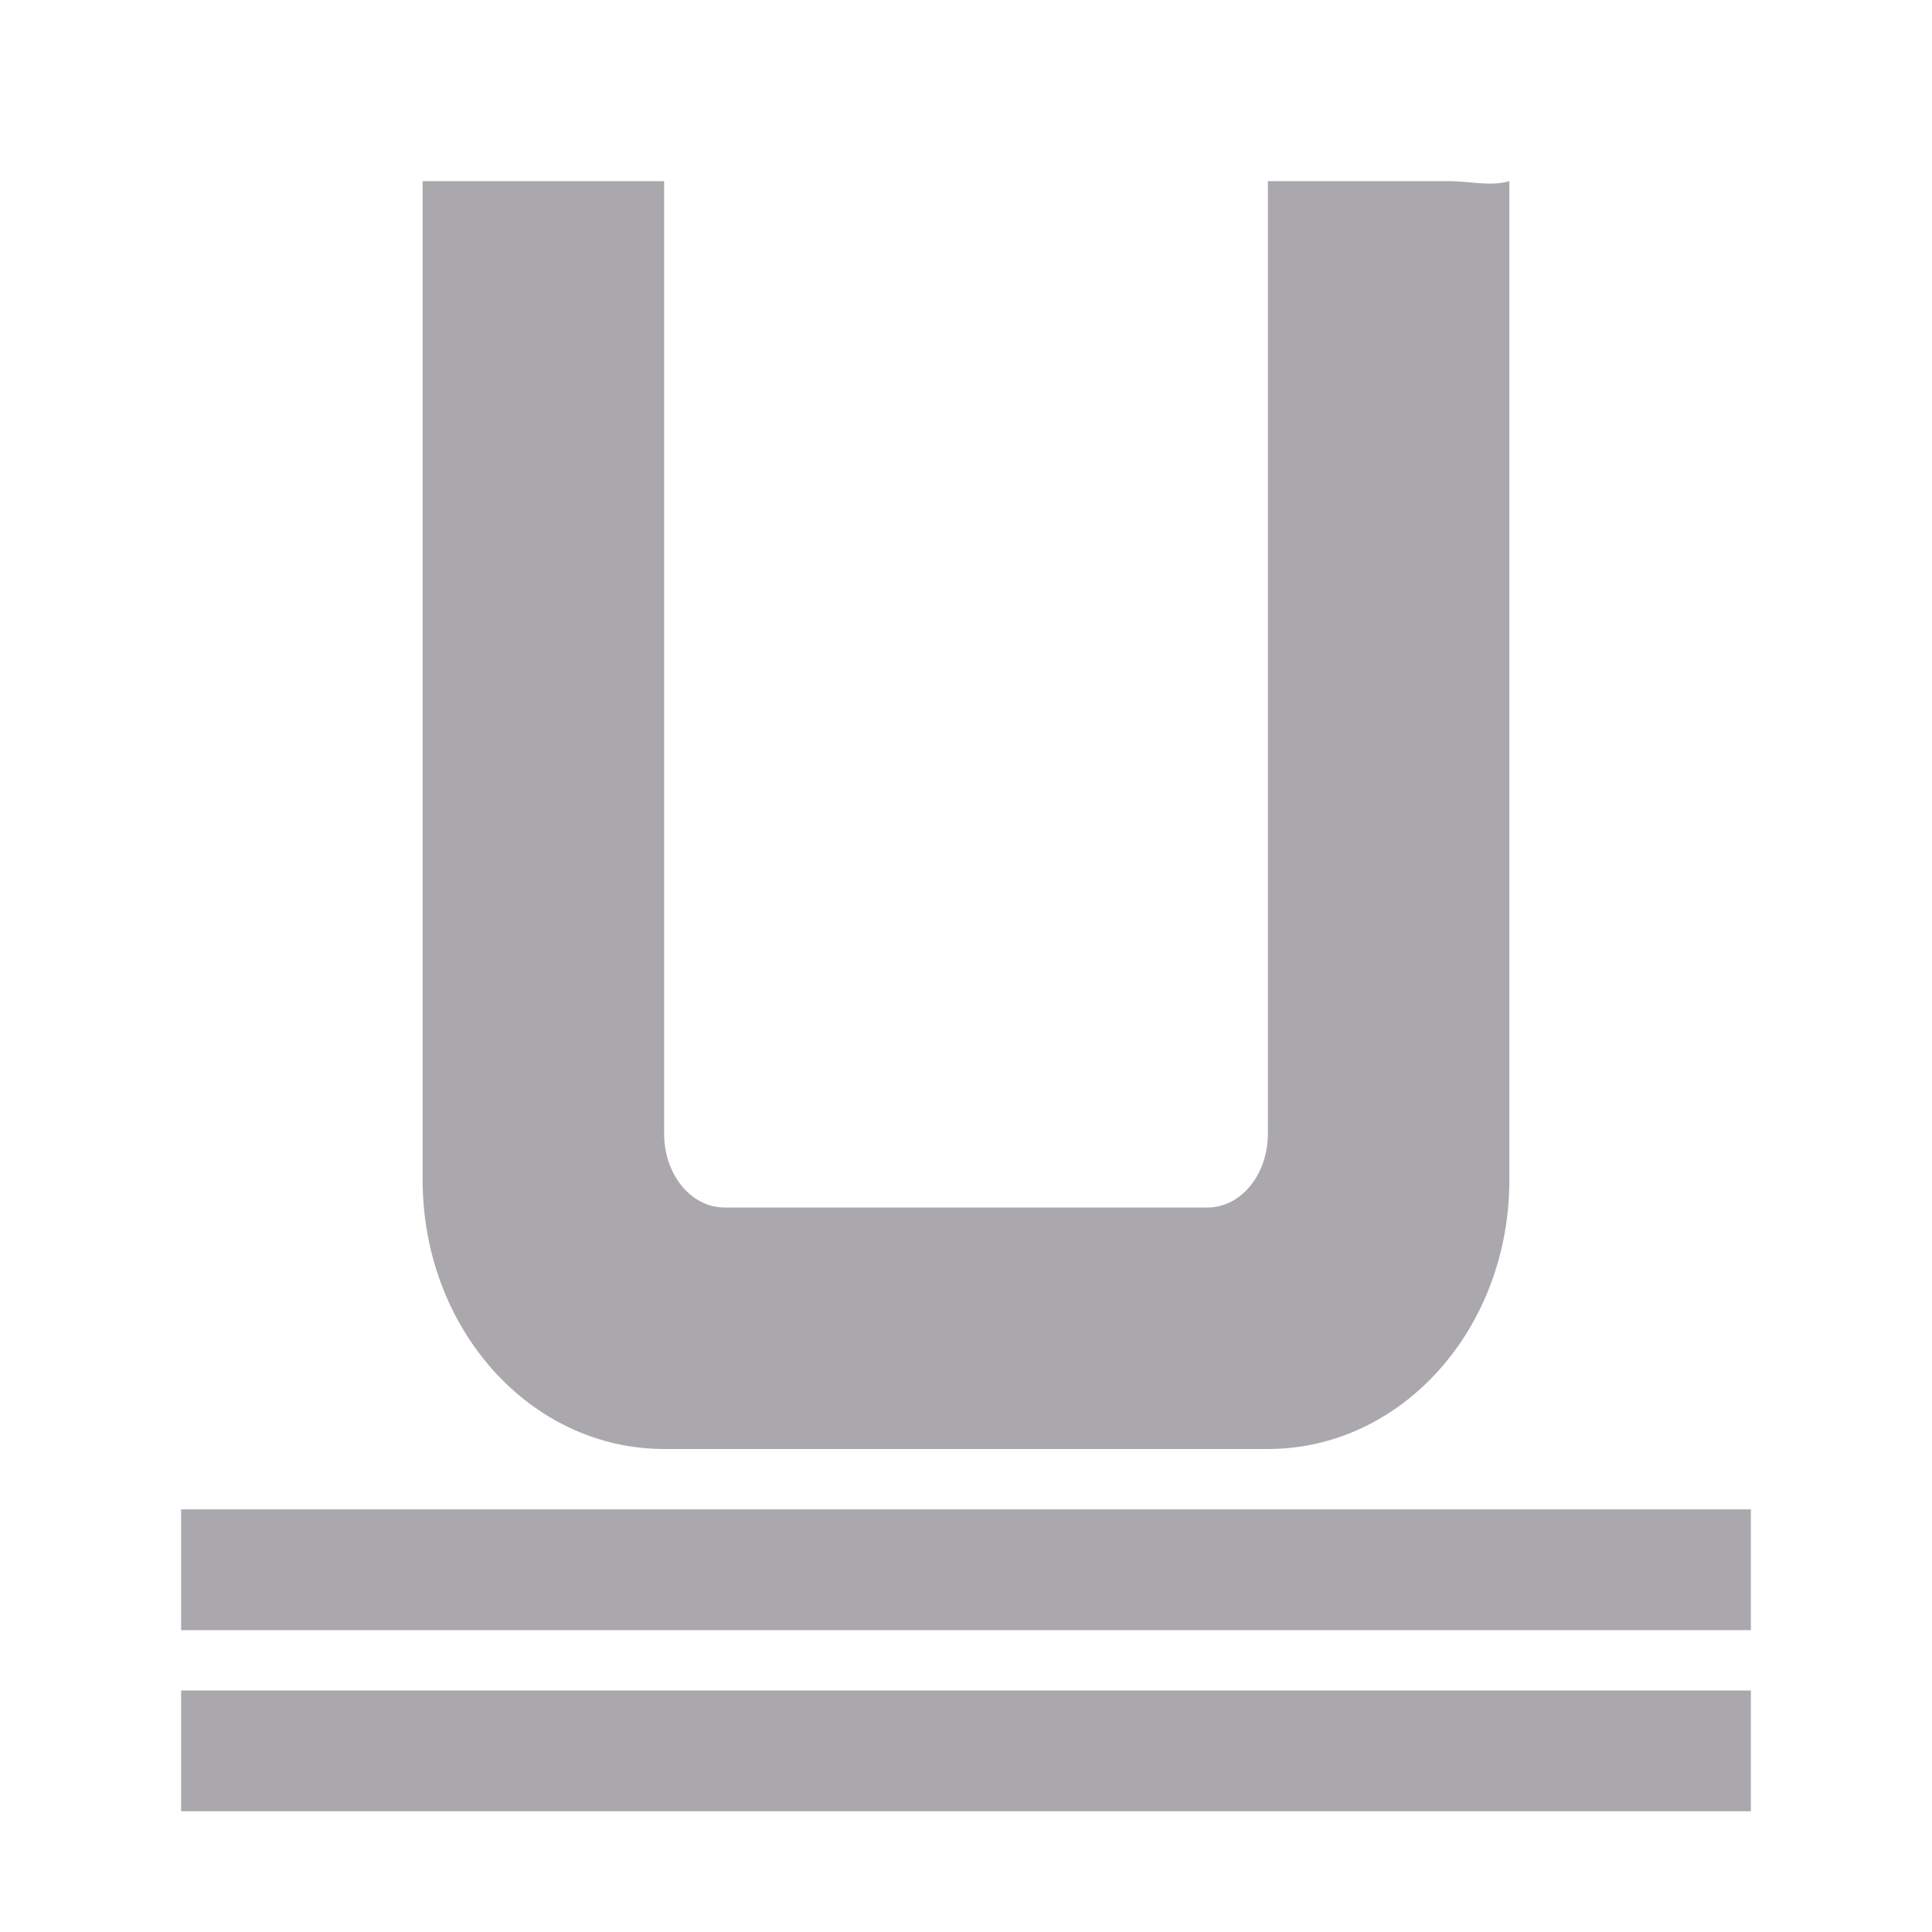 <svg height="32" viewBox="0 0 32 32" width="32" xmlns="http://www.w3.org/2000/svg"><path d="m7 3v16.541c0 2.47 1.784 4.459 4 4.459h10c2.216 0 4-1.989 4-4.459v-16.541c-.321.092-.652 0-1 0h-1-1-1v15.5.279c0 .676-.446 1.221-1 1.221h-8c-.554 0-1-.545-1-1.221v-.279-15.5h-1zm-4 22v2h26v-2zm0 3v2h26v-2z" fill="#aaa8ac" stroke-width="1.333"/></svg>
